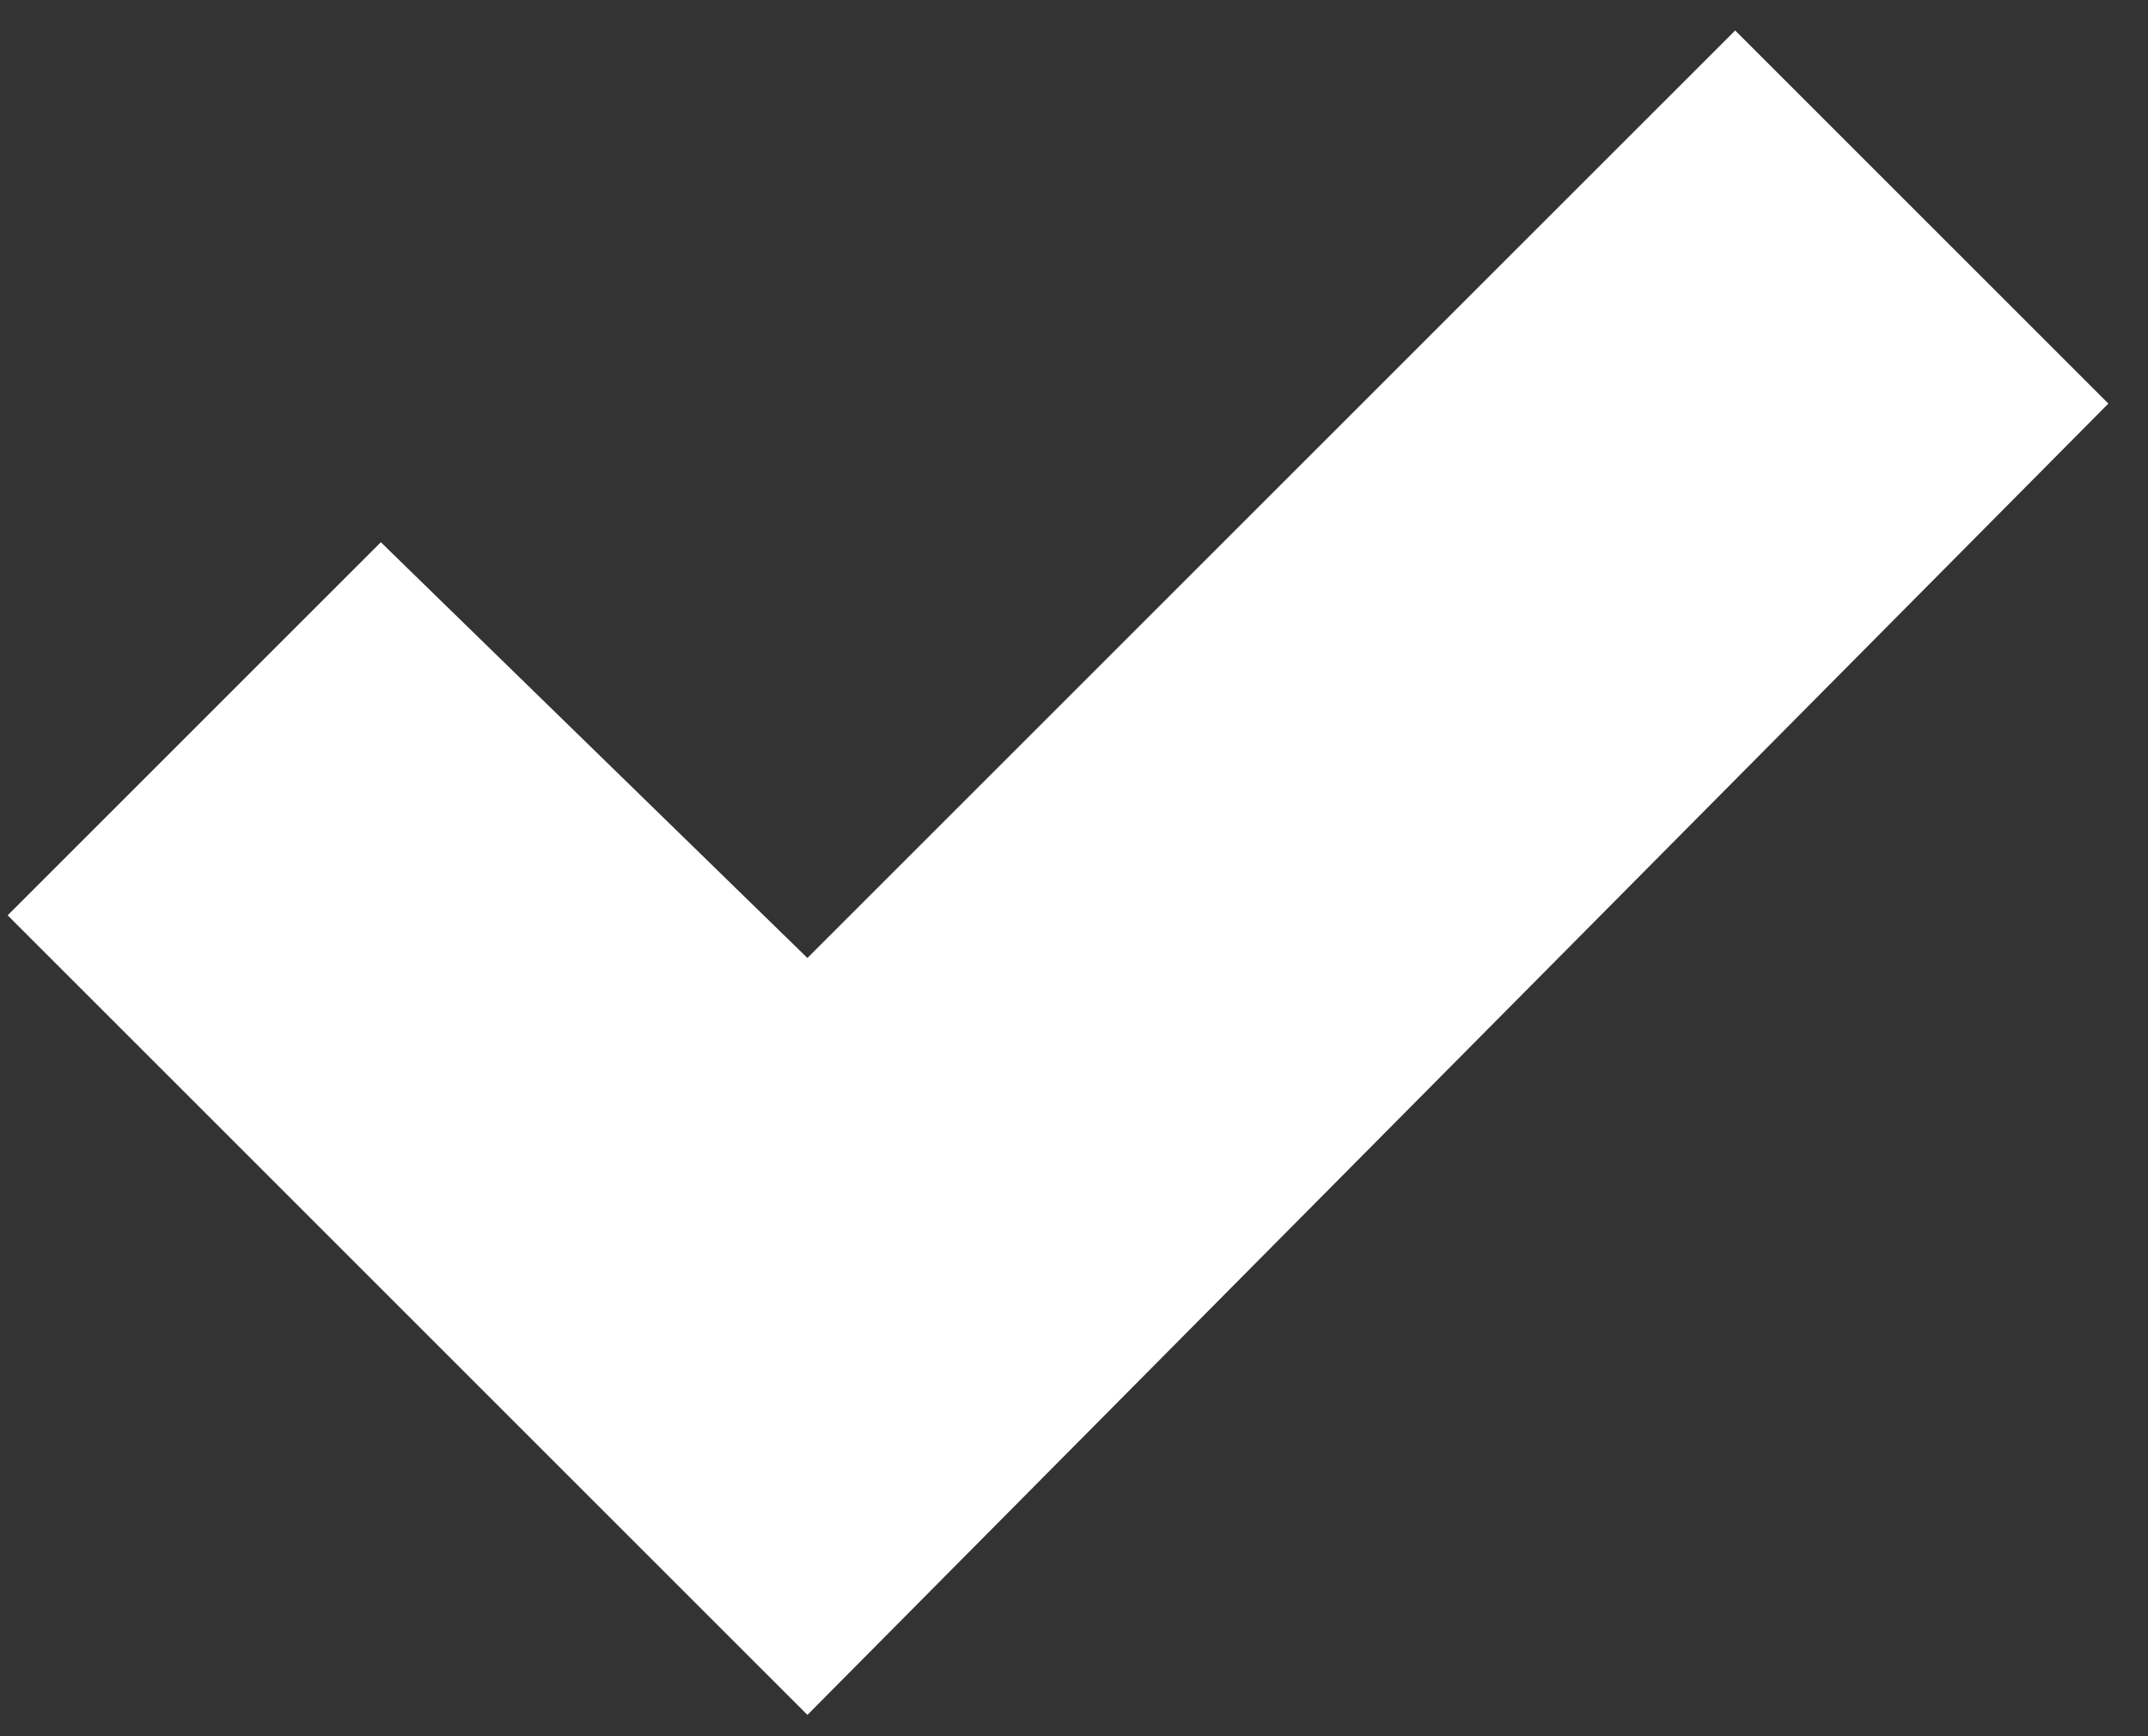 <svg width="47" height="38" viewBox="0 0 47 38" fill="none" xmlns="http://www.w3.org/2000/svg">
<rect x="0" y="0" width="47" height="38" fill="#333333" stroke="none"/>
<path d="M17.667 37.533L0.167 20.033L8.333 11.867L17.667 20.967L37.967 0.667L46.133 8.833L17.667 37.533Z" fill="white"/>
</svg>
